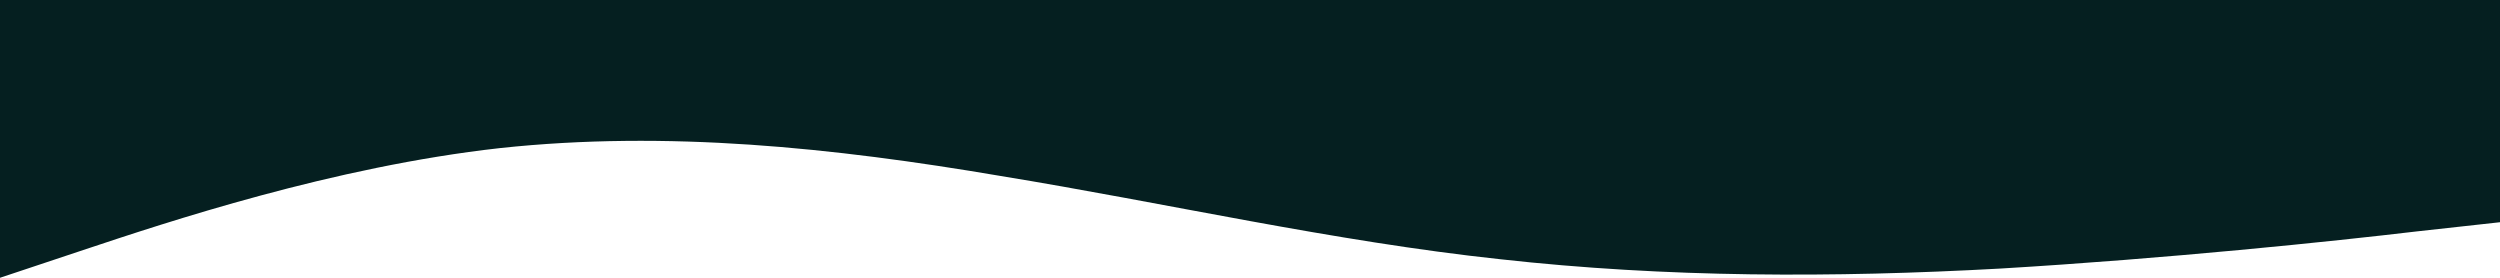 <svg width="1440" height="160" viewBox="0 0 1440 160" fill="none" xmlns="http://www.w3.org/2000/svg">
<path d="M0 160L48 144C96 128 192 96 288 85.3C384 75 480 85 576 101.3C672 117 768 139 864 149.3C960 160 1056 160 1152 154.7C1248 149 1344 139 1392 133.3L1440 128V0H1392C1344 0 1248 0 1152 0C1056 0 960 0 864 0C768 0 672 0 576 0C480 0 384 0 288 0C192 0 96 0 48 0H0V160Z" fill="#051F20"/>
</svg>
